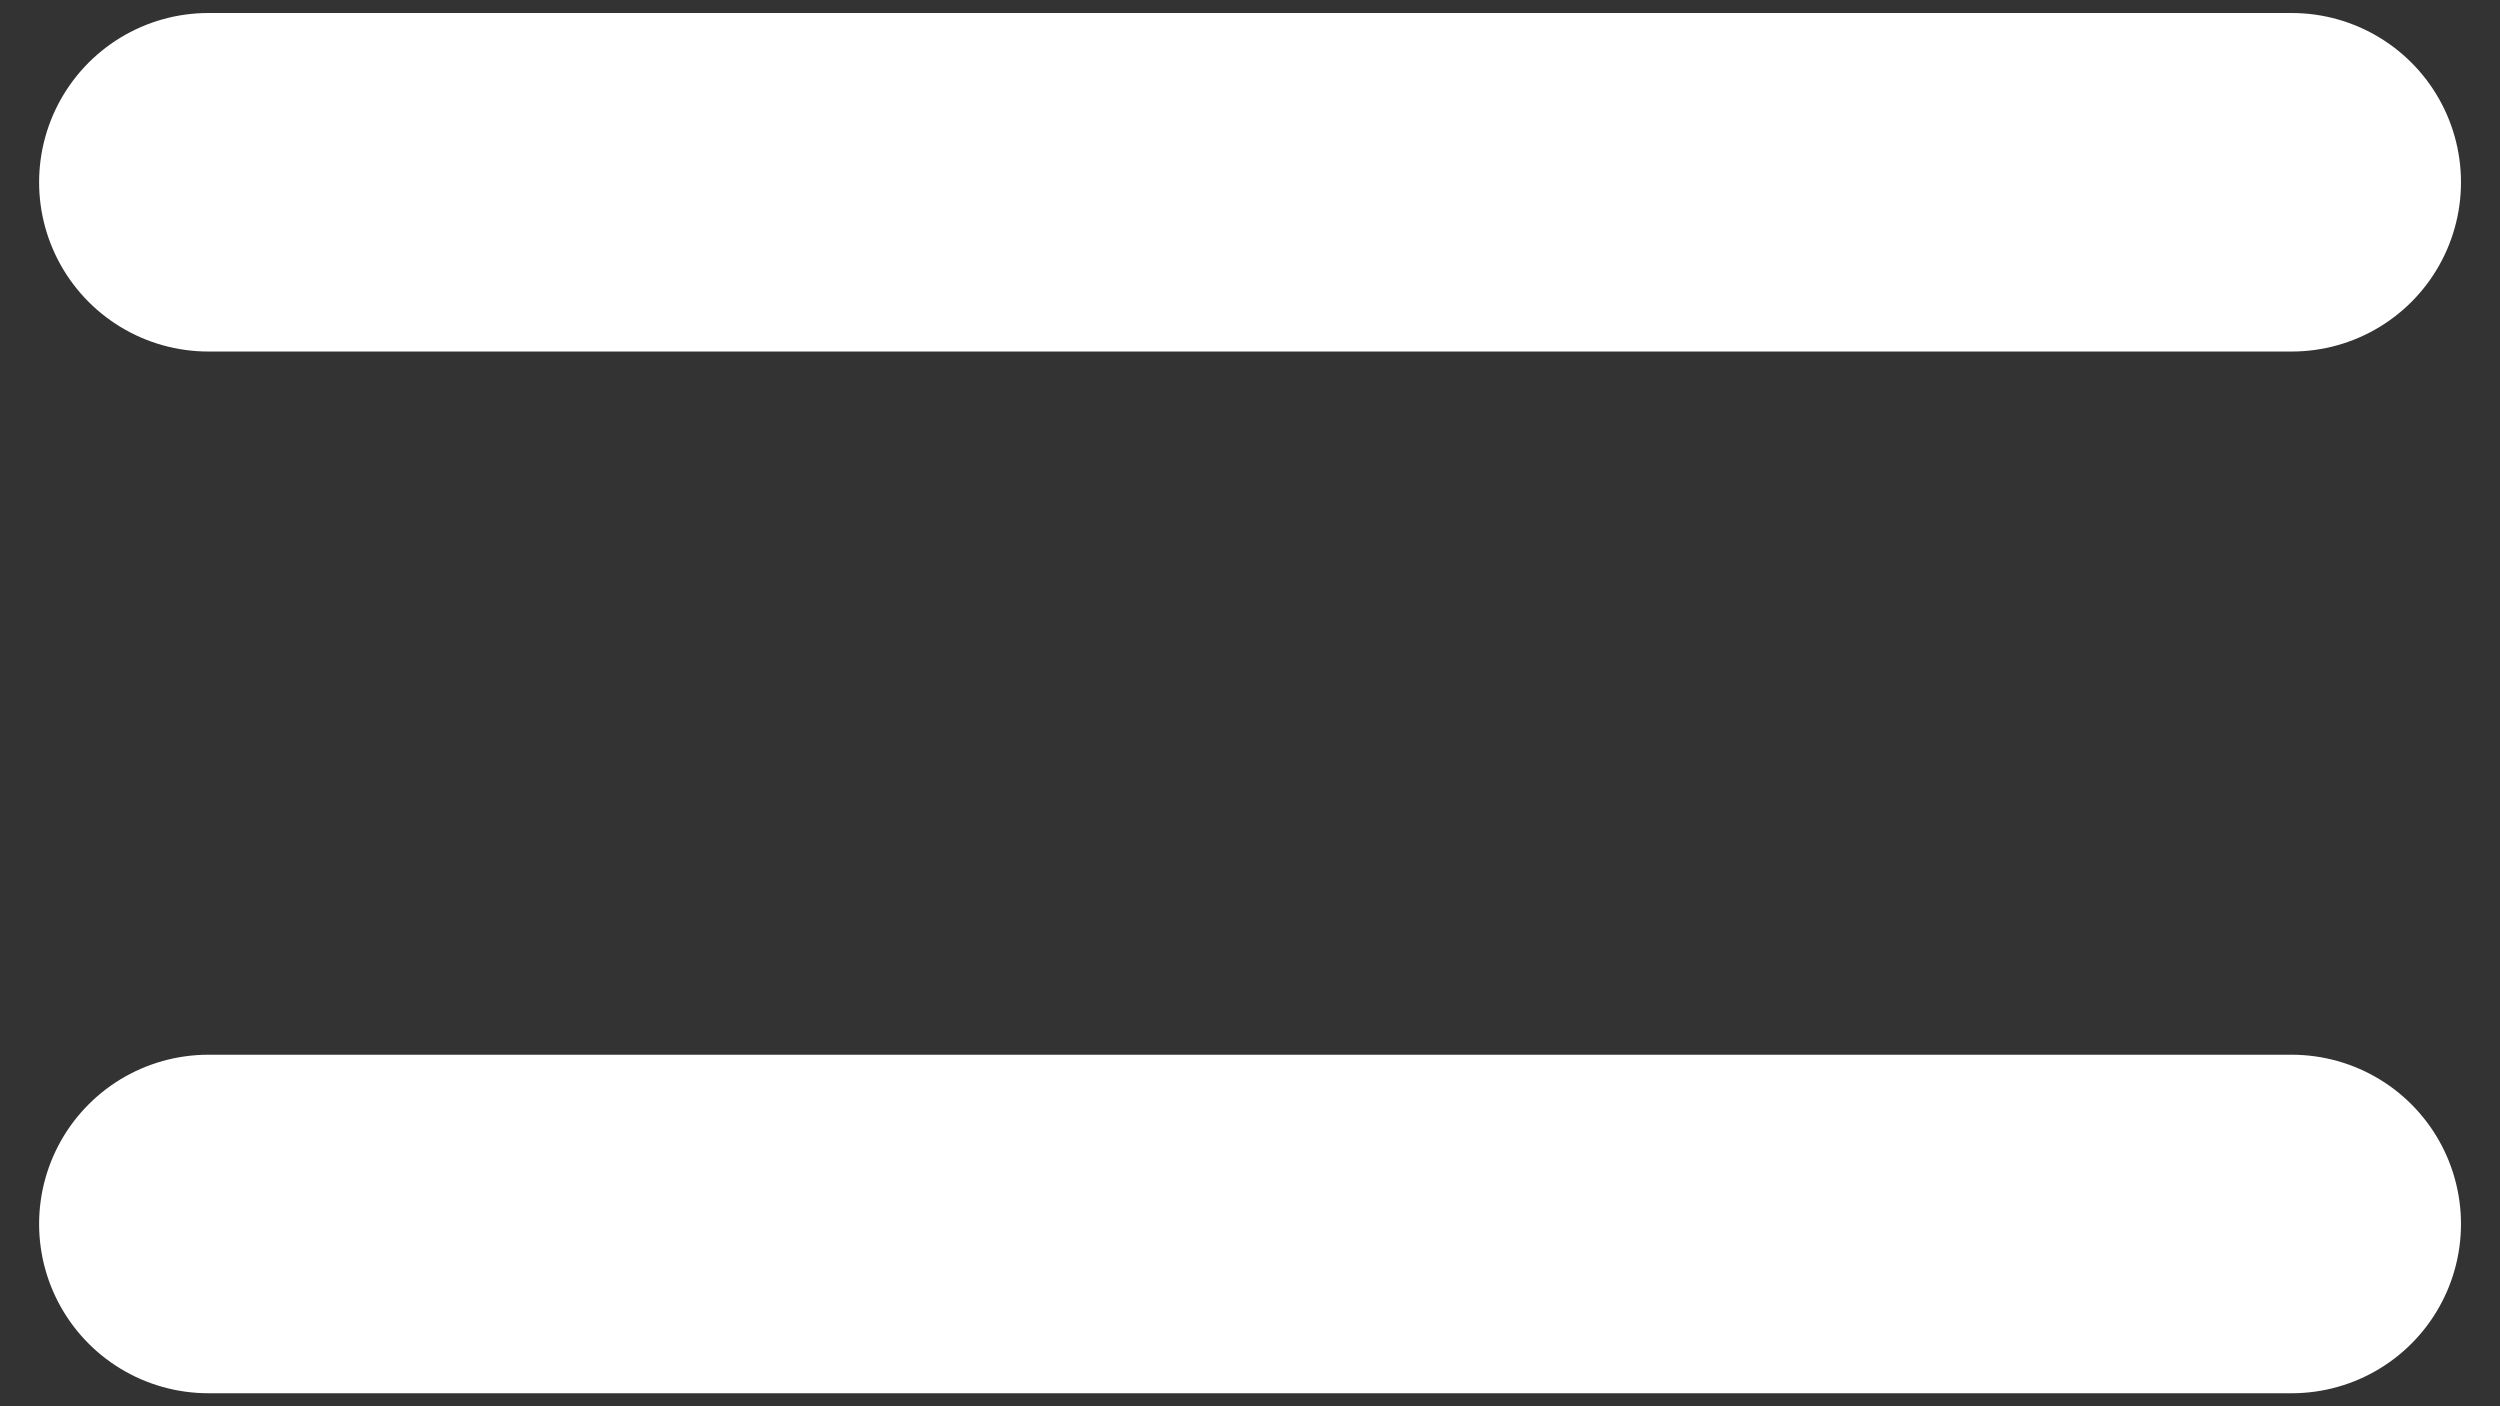 <svg width="32" height="18" viewBox="0 0 32 18" fill="none" xmlns="http://www.w3.org/2000/svg">
<rect x="0" y="0" width="32" height="18" fill="#333333" stroke="none"/>
<path d="M29.334 15.667H2.667M29.334 2.333H2.667H29.334Z" stroke="white" stroke-width="4.333" stroke-linecap="round" stroke-linejoin="round"/>
</svg>

